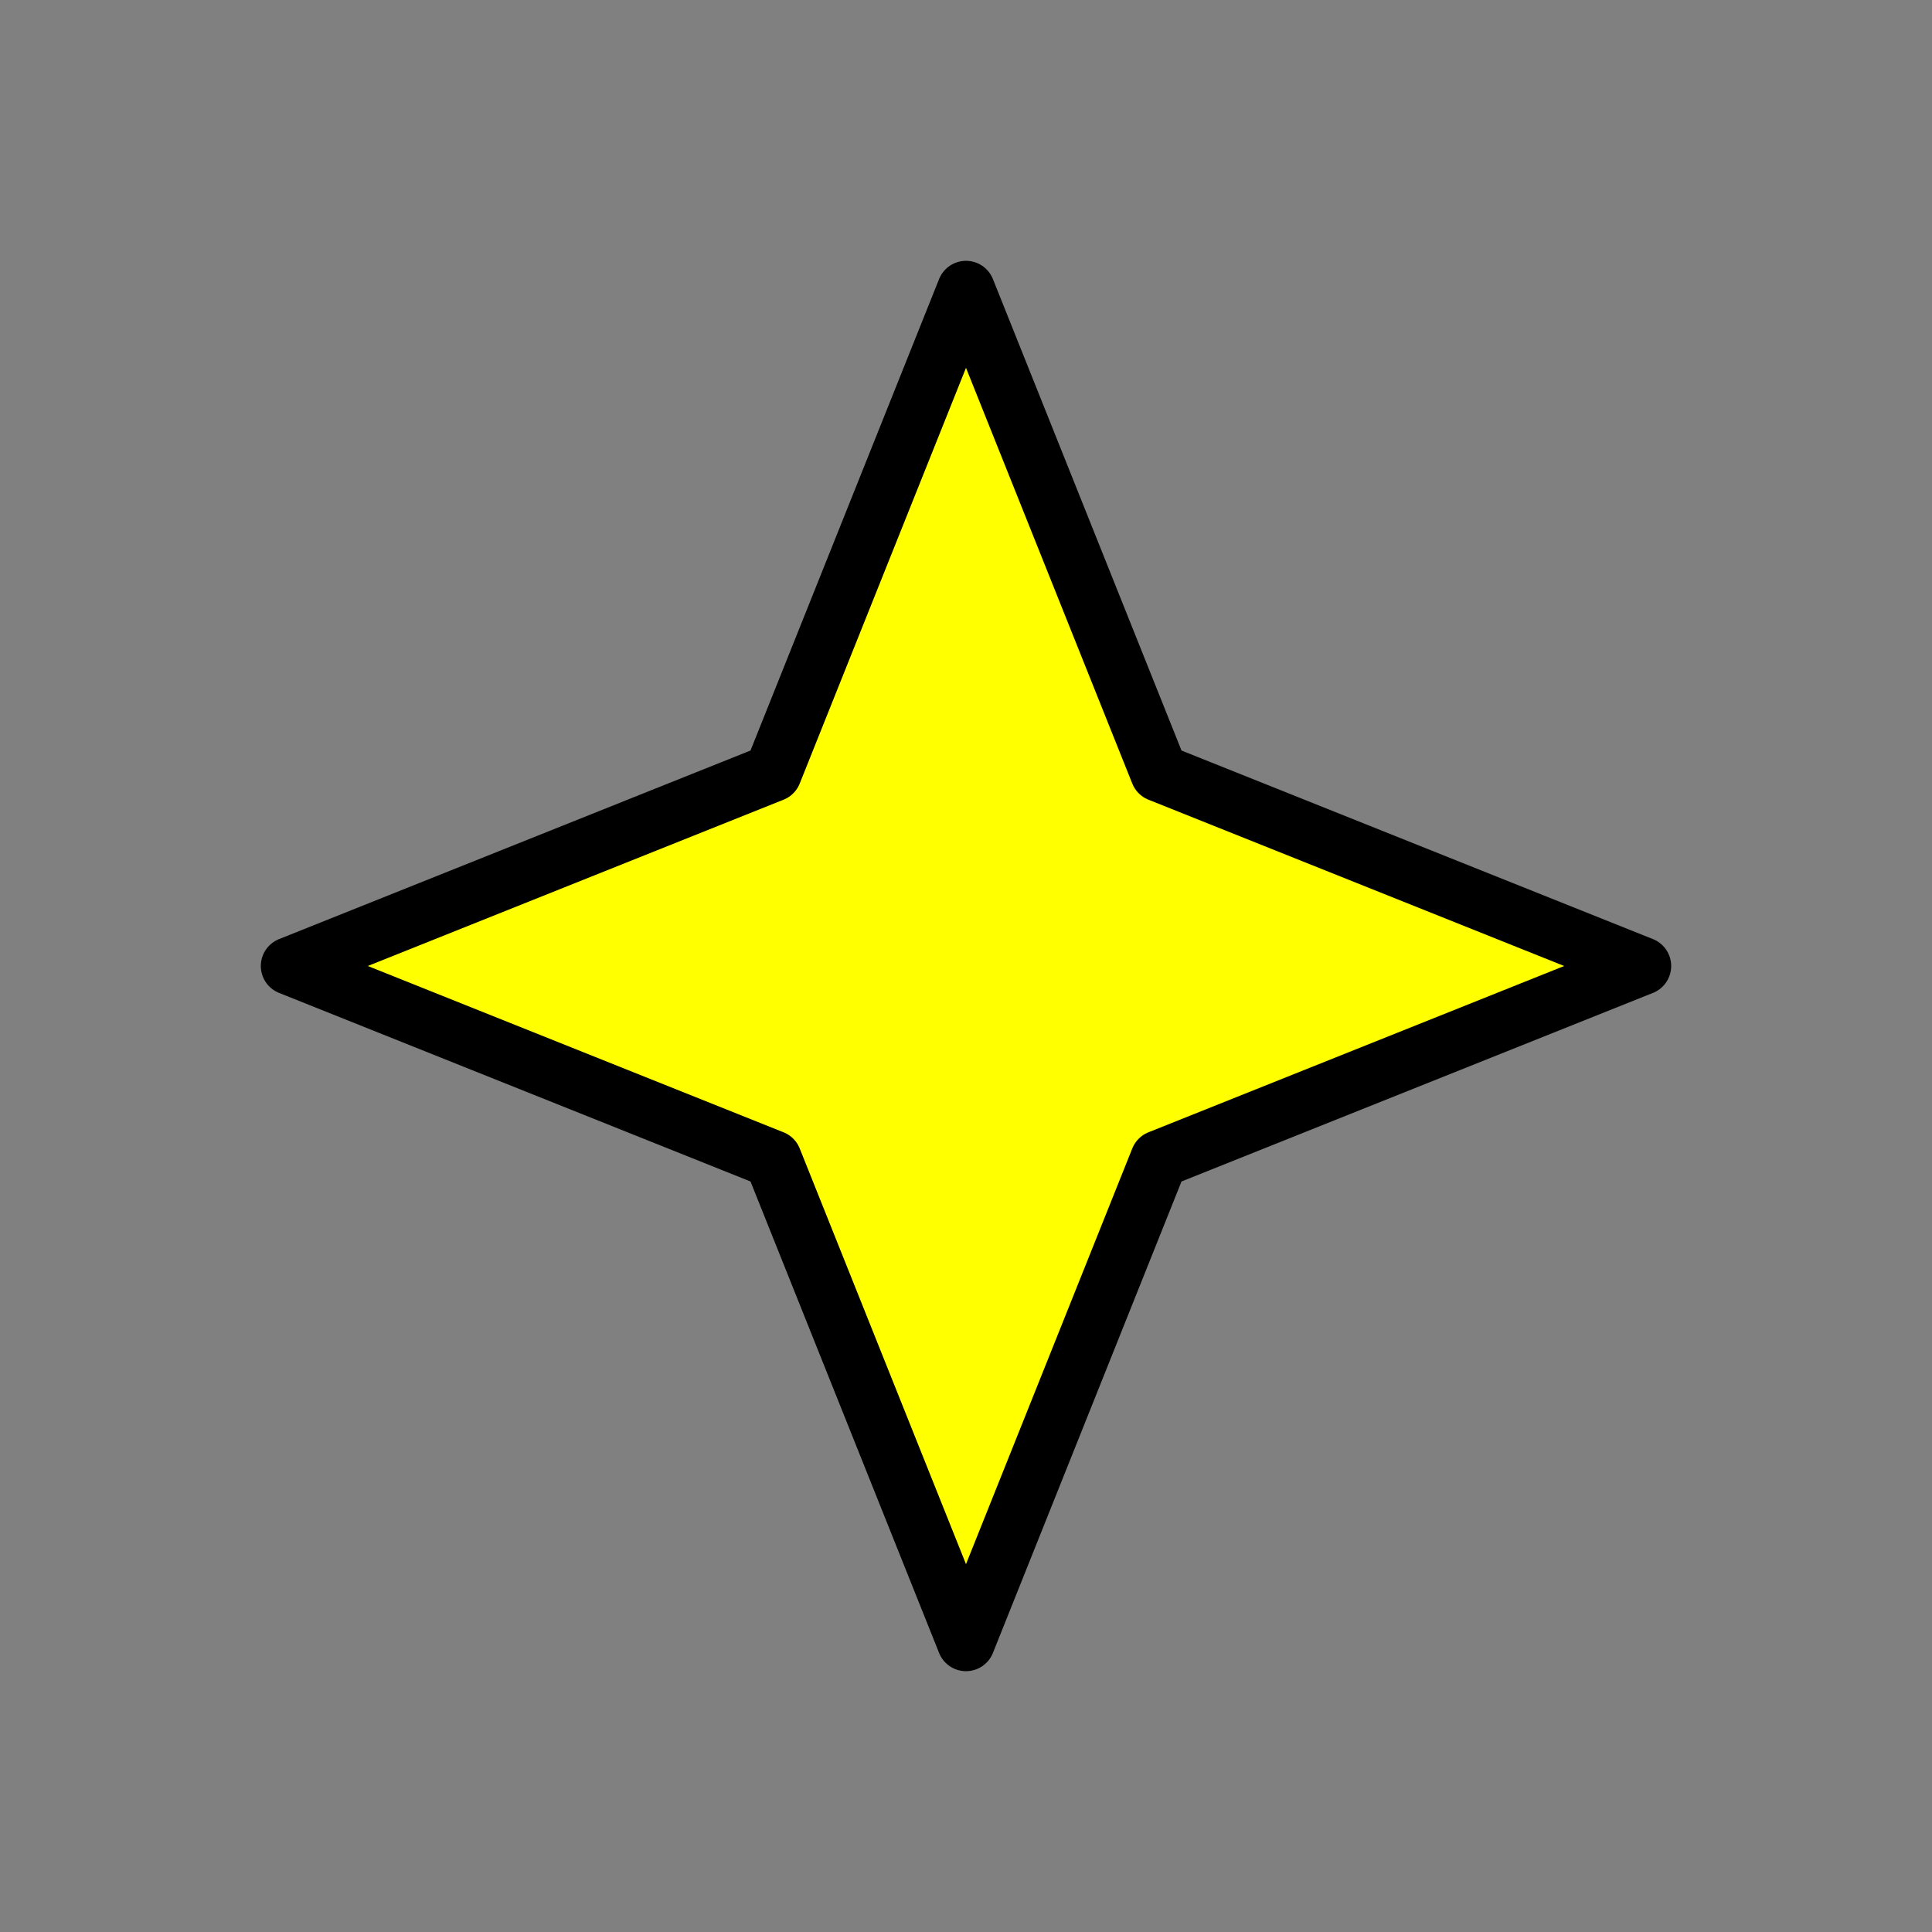 <?xml version="1.0" encoding="UTF-8" standalone="no"?>
<!-- Created with Inkscape (http://www.inkscape.org/) -->
<svg
   xmlns:dc="http://purl.org/dc/elements/1.1/"
   xmlns:cc="http://creativecommons.org/ns#"
   xmlns:rdf="http://www.w3.org/1999/02/22-rdf-syntax-ns#"
   xmlns:svg="http://www.w3.org/2000/svg"
   xmlns="http://www.w3.org/2000/svg"
   xmlns:sodipodi="http://sodipodi.sourceforge.net/DTD/sodipodi-0.dtd"
   xmlns:inkscape="http://www.inkscape.org/namespaces/inkscape"
   width="1000"
   height="1000"
   id="svg2"
   sodipodi:version="0.32"
   inkscape:version="0.46"
   version="1.0"
   sodipodi:docname="wn.svg"
   inkscape:output_extension="org.inkscape.output.svg.inkscape">
  <rect width="100%" height="100%" fill="#808080" stroke="none"/>
  <defs
     id="defs4">
    <linearGradient
       id="linearGradient3210">
      <stop
         style="stop-color:#828282;stop-opacity:1;"
         offset="0"
         id="stop3212" />
      <stop
         style="stop-color:#c8c8c8;stop-opacity:1;"
         offset="1"
         id="stop3214" />
    </linearGradient>
    <inkscape:perspective
       sodipodi:type="inkscape:persp3d"
       inkscape:vp_x="751.69607 : 330.79439 : 1"
       inkscape:vp_y="6.1230318e-14 : 1000 : 0"
       inkscape:vp_z="1008.6806 : 895.24487 : 1"
       inkscape:persp3d-origin="372.04724 : 350.78739 : 1"
       id="perspective10" />
  </defs>
  <sodipodi:namedview
     id="base"
     pagecolor="#ffffff"
     bordercolor="#666666"
     borderopacity="1.0"
     gridtolerance="10000"
     guidetolerance="10000"
     objecttolerance="10000"
     inkscape:pageopacity="0.0"
     inkscape:pageshadow="2"
     inkscape:zoom="0.737"
     inkscape:cx="247.24188"
     inkscape:cy="491.27423"
     inkscape:document-units="px"
     inkscape:current-layer="g3266"
     showgrid="true"
     height="2979.92px"
     borderlayer="true"
     inkscape:showpageshadow="true"
     inkscape:window-width="1280"
     inkscape:window-height="945"
     inkscape:window-x="0"
     inkscape:window-y="27"
     inkscape:snap-global="true"
     showguides="true"
     inkscape:snap-bbox="true"
     inkscape:object-paths="false"
     inkscape:object-nodes="false"
     inkscape:bbox-paths="false"
     inkscape:bbox-nodes="false">
    <inkscape:grid
       type="xygrid"
       id="grid3179"
       visible="true"
       enabled="true"
       spacingx="50px"
       spacingy="50px"
       units="px" />
  </sodipodi:namedview>
  <g
     inkscape:label="Layer 1"
     inkscape:groupmode="layer"
     id="layer1">
    <g
       id="g3266">
      <path
         sodipodi:type="star"
         style="opacity:1;fill:#ffff00;fill-opacity:1;fill-rule:nonzero;stroke:#000000;stroke-width:30;stroke-linecap:round;stroke-linejoin:round;stroke-miterlimit:4;stroke-dasharray:none;stroke-dashoffset:0;stroke-opacity:1"
         id="path3489"
         sodipodi:sides="4"
         sodipodi:cx="500"
         sodipodi:cy="500"
         sodipodi:r1="350"
         sodipodi:r2="141.42136"
         sodipodi:arg1="0"
         sodipodi:arg2="0.78539816"
         inkscape:flatsided="false"
         inkscape:rounded="0"
         inkscape:randomized="0"
         d="M 850,500 L 600,600 L 500,850 L 400,600 L 150,500 L 400,400 L 500,150 L 600,400 L 850,500 z" />
    </g>
  </g>
</svg>
